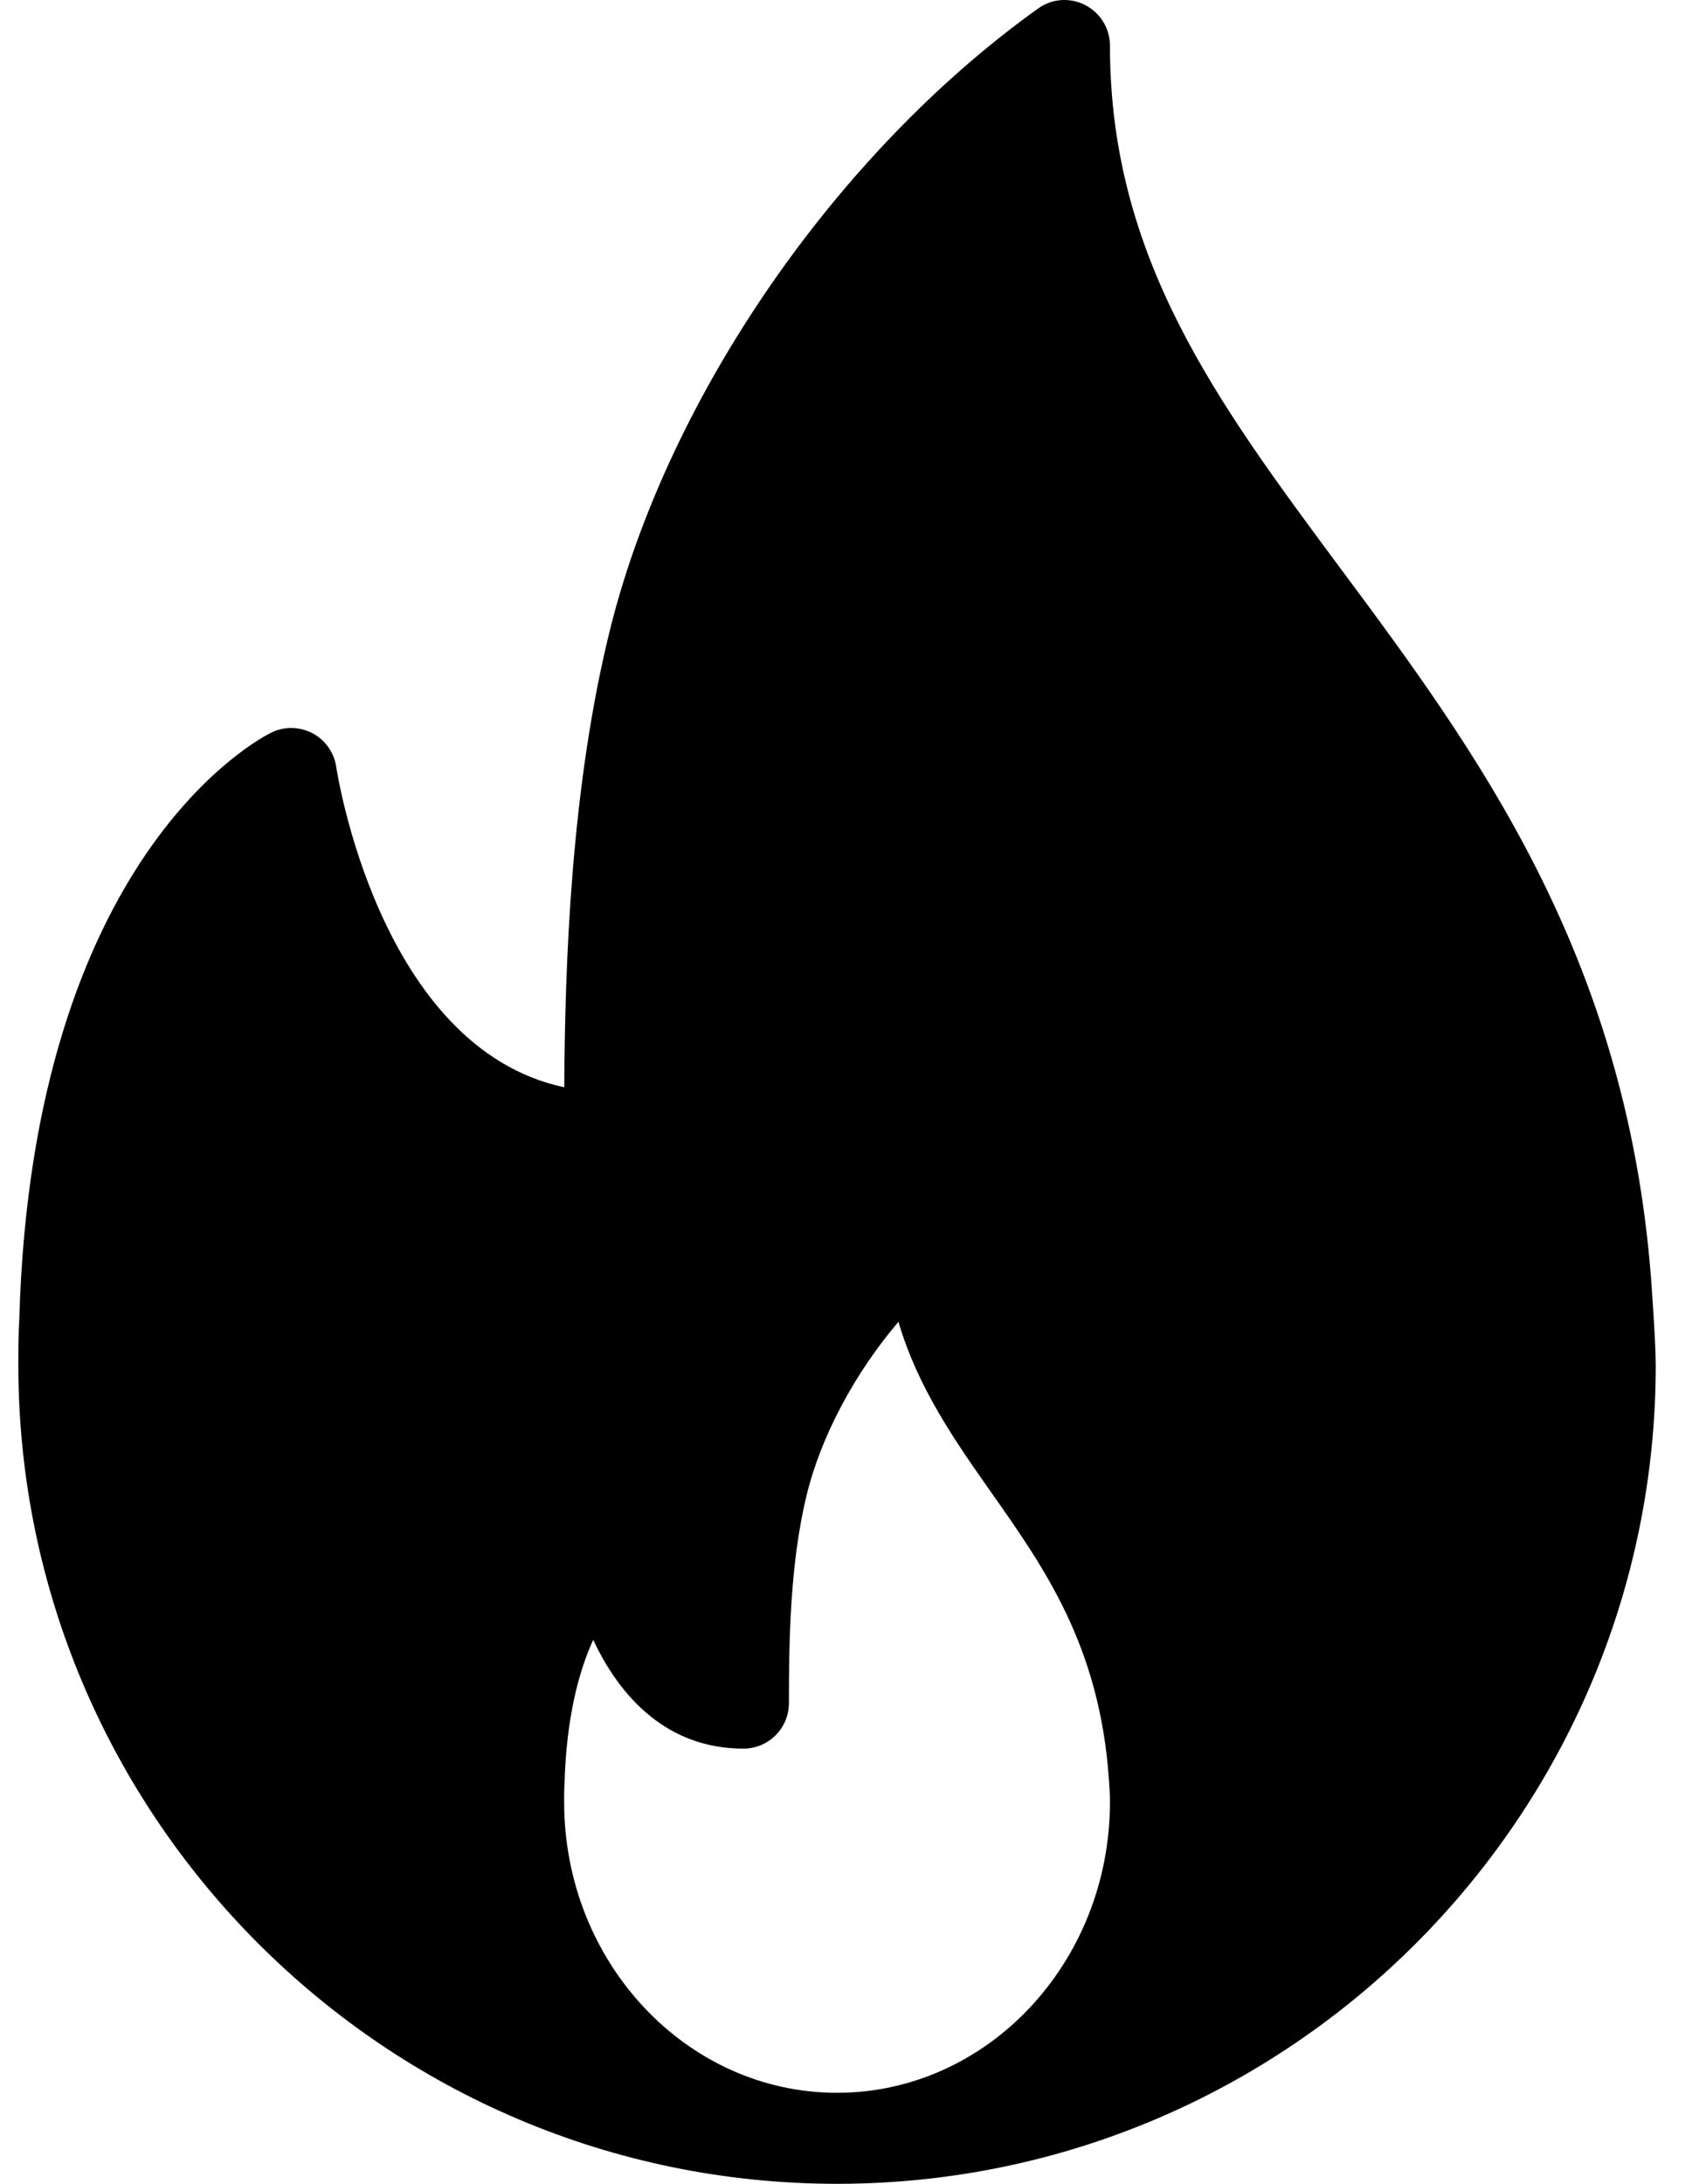 <svg width="31" height="40" viewBox="0 0 31 40" fill="none" xmlns="http://www.w3.org/2000/svg">
<path d="M30.25 23.419C29.792 17.454 27.015 13.716 24.564 10.417C22.296 7.363 20.336 4.725 20.336 0.835C20.336 0.522 20.161 0.237 19.883 0.093C19.605 -0.051 19.271 -0.027 19.018 0.157C15.338 2.79 12.267 7.228 11.194 11.463C10.45 14.411 10.351 17.726 10.338 19.915C6.939 19.189 6.169 14.105 6.161 14.05C6.123 13.786 5.962 13.557 5.727 13.431C5.491 13.308 5.212 13.299 4.972 13.418C4.794 13.504 0.598 15.636 0.354 24.148C0.337 24.432 0.336 24.716 0.336 25C0.336 33.27 7.065 39.999 15.336 39.999C15.347 39.999 15.36 40.001 15.369 39.999C15.373 39.999 15.376 39.999 15.38 39.999C23.63 39.975 30.336 33.255 30.336 25C30.336 24.584 30.25 23.419 30.25 23.419ZM15.336 38.332C12.579 38.332 10.336 35.943 10.336 33.006C10.336 32.906 10.335 32.805 10.342 32.682C10.376 31.443 10.611 30.598 10.869 30.035C11.352 31.074 12.217 32.028 13.62 32.028C14.081 32.028 14.454 31.655 14.454 31.195C14.454 30.008 14.478 28.64 14.774 27.404C15.037 26.309 15.665 25.144 16.461 24.21C16.815 25.422 17.505 26.403 18.179 27.361C19.143 28.732 20.14 30.148 20.315 32.564C20.326 32.708 20.336 32.852 20.336 33.006C20.336 35.943 18.093 38.332 15.336 38.332Z" fill="currentColor"/>
</svg>
